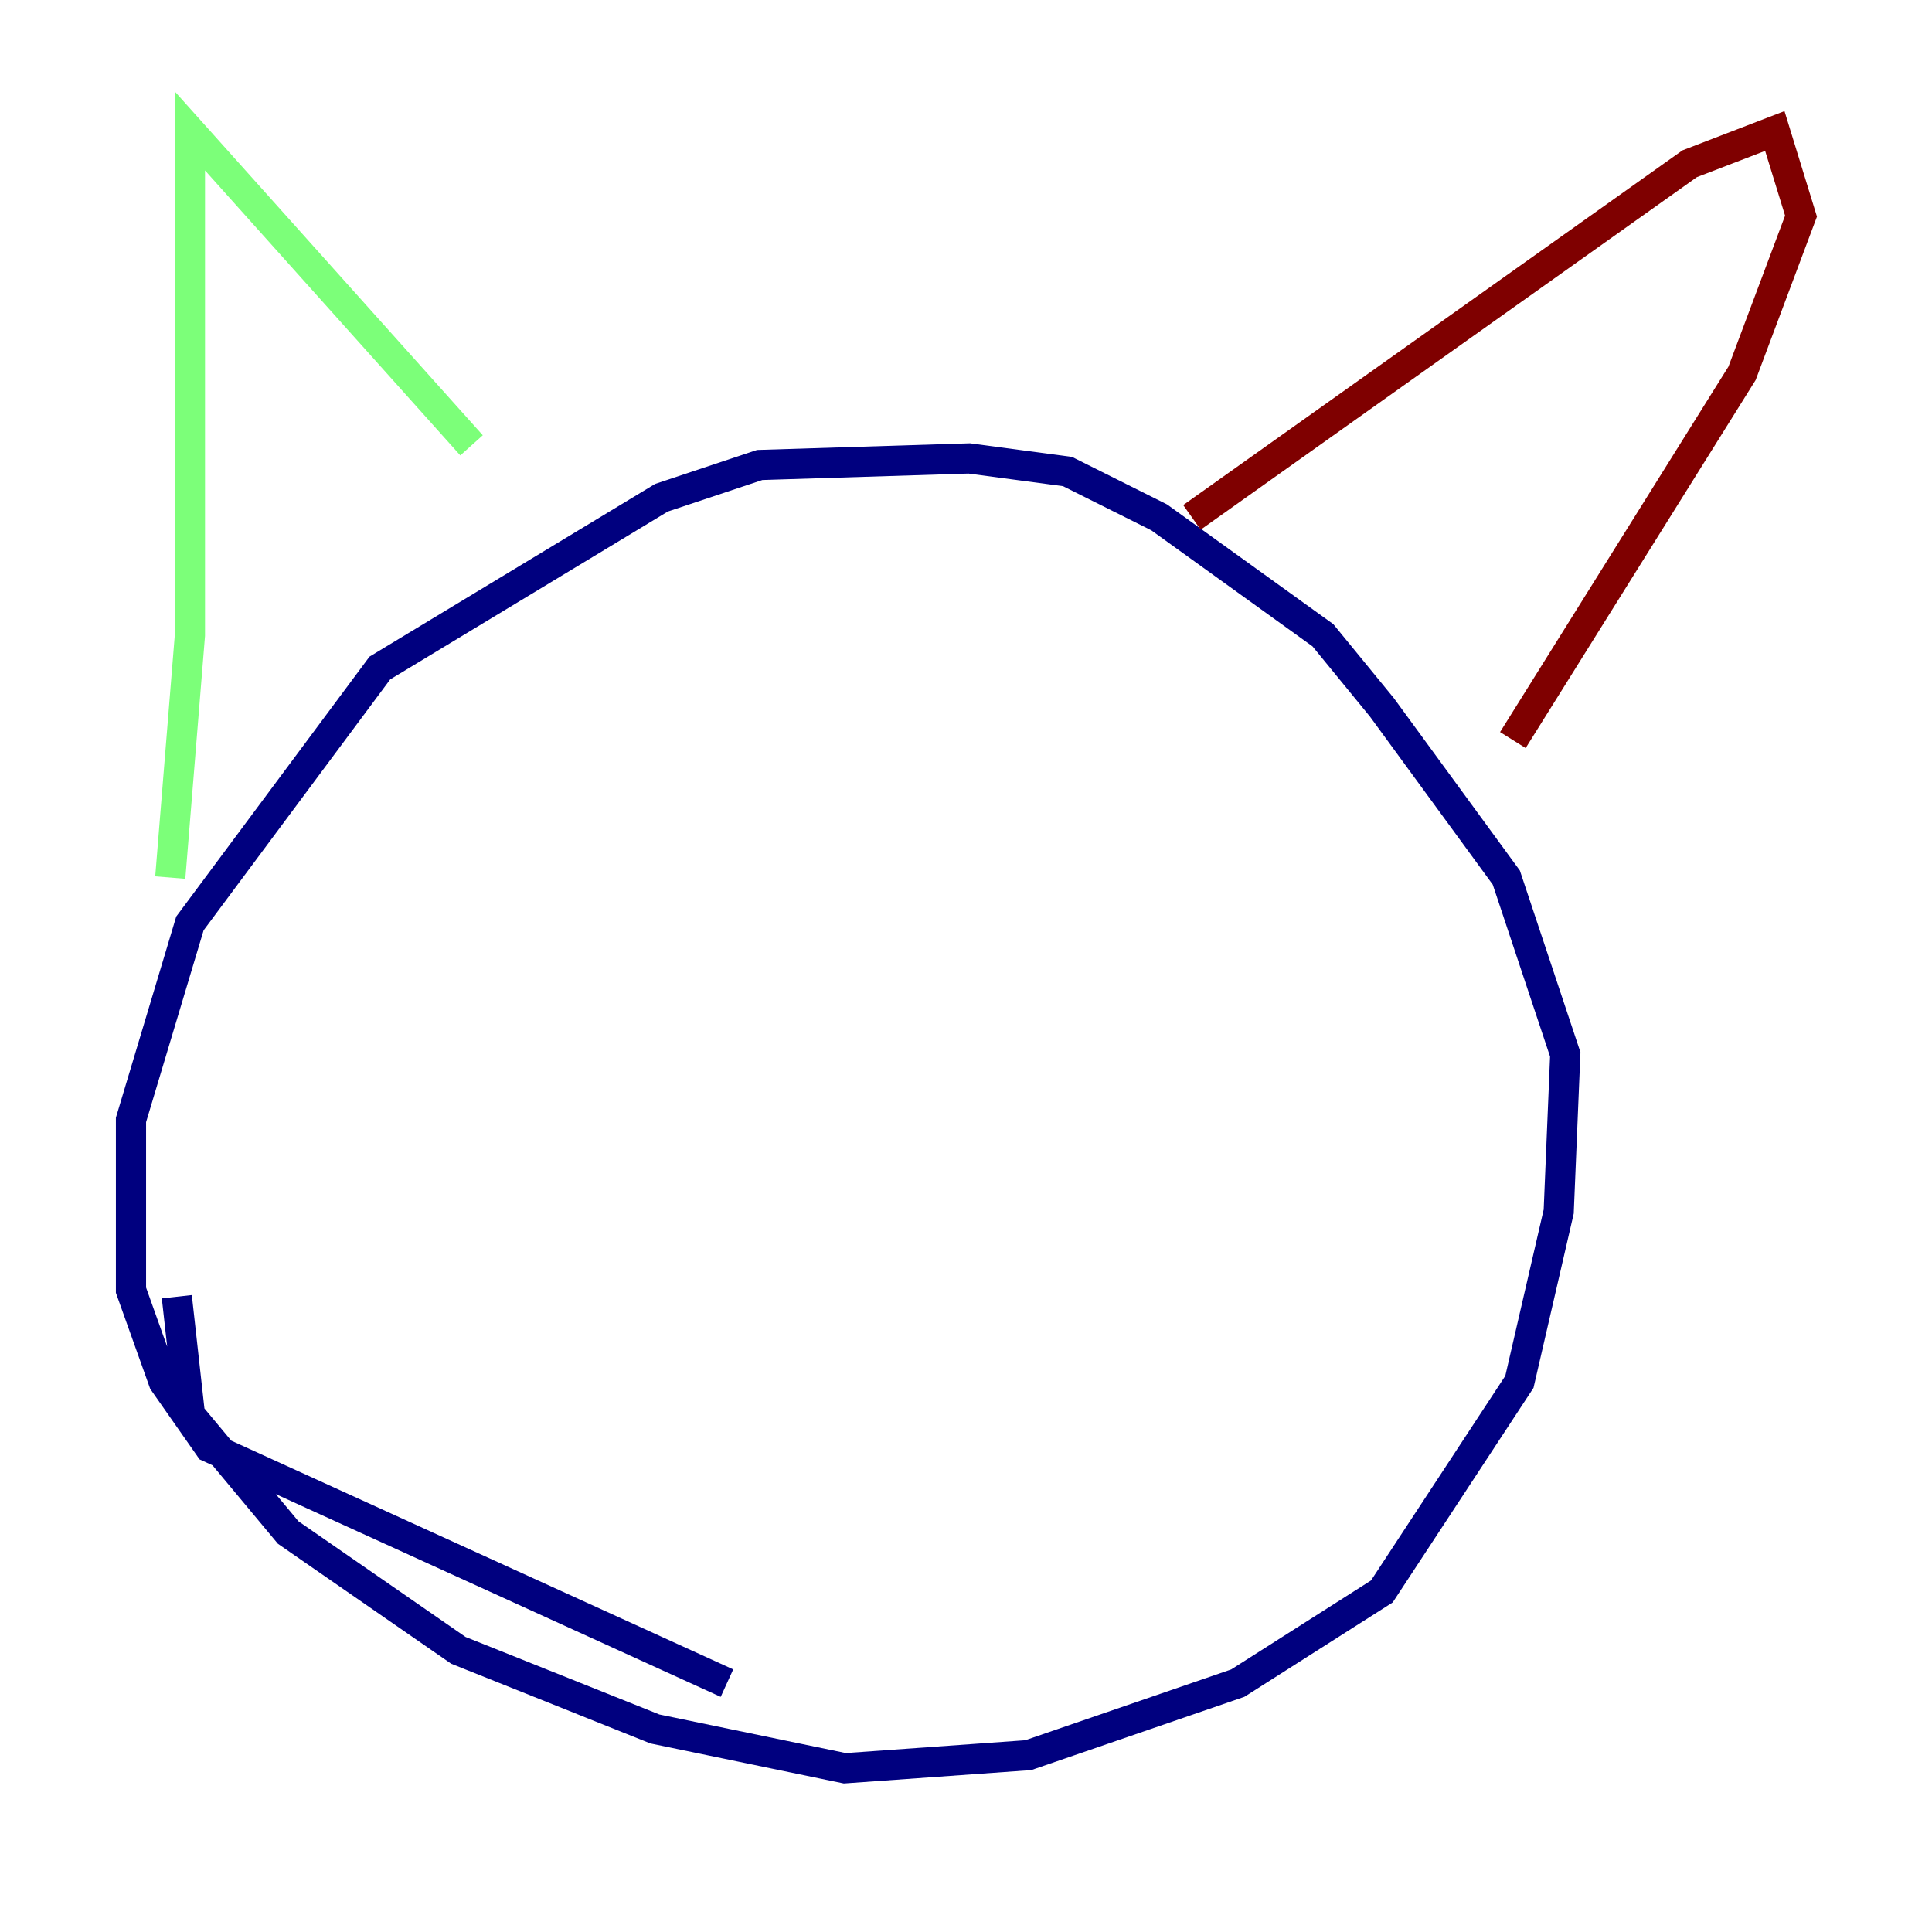 <?xml version="1.0" encoding="utf-8" ?>
<svg baseProfile="tiny" height="128" version="1.2" viewBox="0,0,128,128" width="128" xmlns="http://www.w3.org/2000/svg" xmlns:ev="http://www.w3.org/2001/xml-events" xmlns:xlink="http://www.w3.org/1999/xlink"><defs /><polyline fill="none" points="48.163,111.512 13.885,95.891 10.848,91.552 8.678,85.478 8.678,74.197 12.583,61.18 25.166,44.258 43.824,32.976 50.332,30.807 64.217,30.373 70.725,31.241 76.8,34.278 87.647,42.088 91.552,46.861 99.797,58.142 103.702,69.858 103.268,80.271 100.664,91.552 91.552,105.437 82.007,111.512 68.122,116.285 55.973,117.153 43.39,114.549 30.373,109.342 19.091,101.532 12.583,93.722 11.715,85.912" stroke="#00007f" stroke-width="2" /><polyline fill="none" points="11.281,58.142 12.583,42.088 12.583,8.678 31.241,29.505" stroke="#7cff79" stroke-width="2" /><polyline fill="none" points="78.969,34.278 111.946,10.848 117.586,8.678 119.322,14.319 115.417,24.732 100.231,49.031" stroke="#7f0000" stroke-width="2" /></svg>